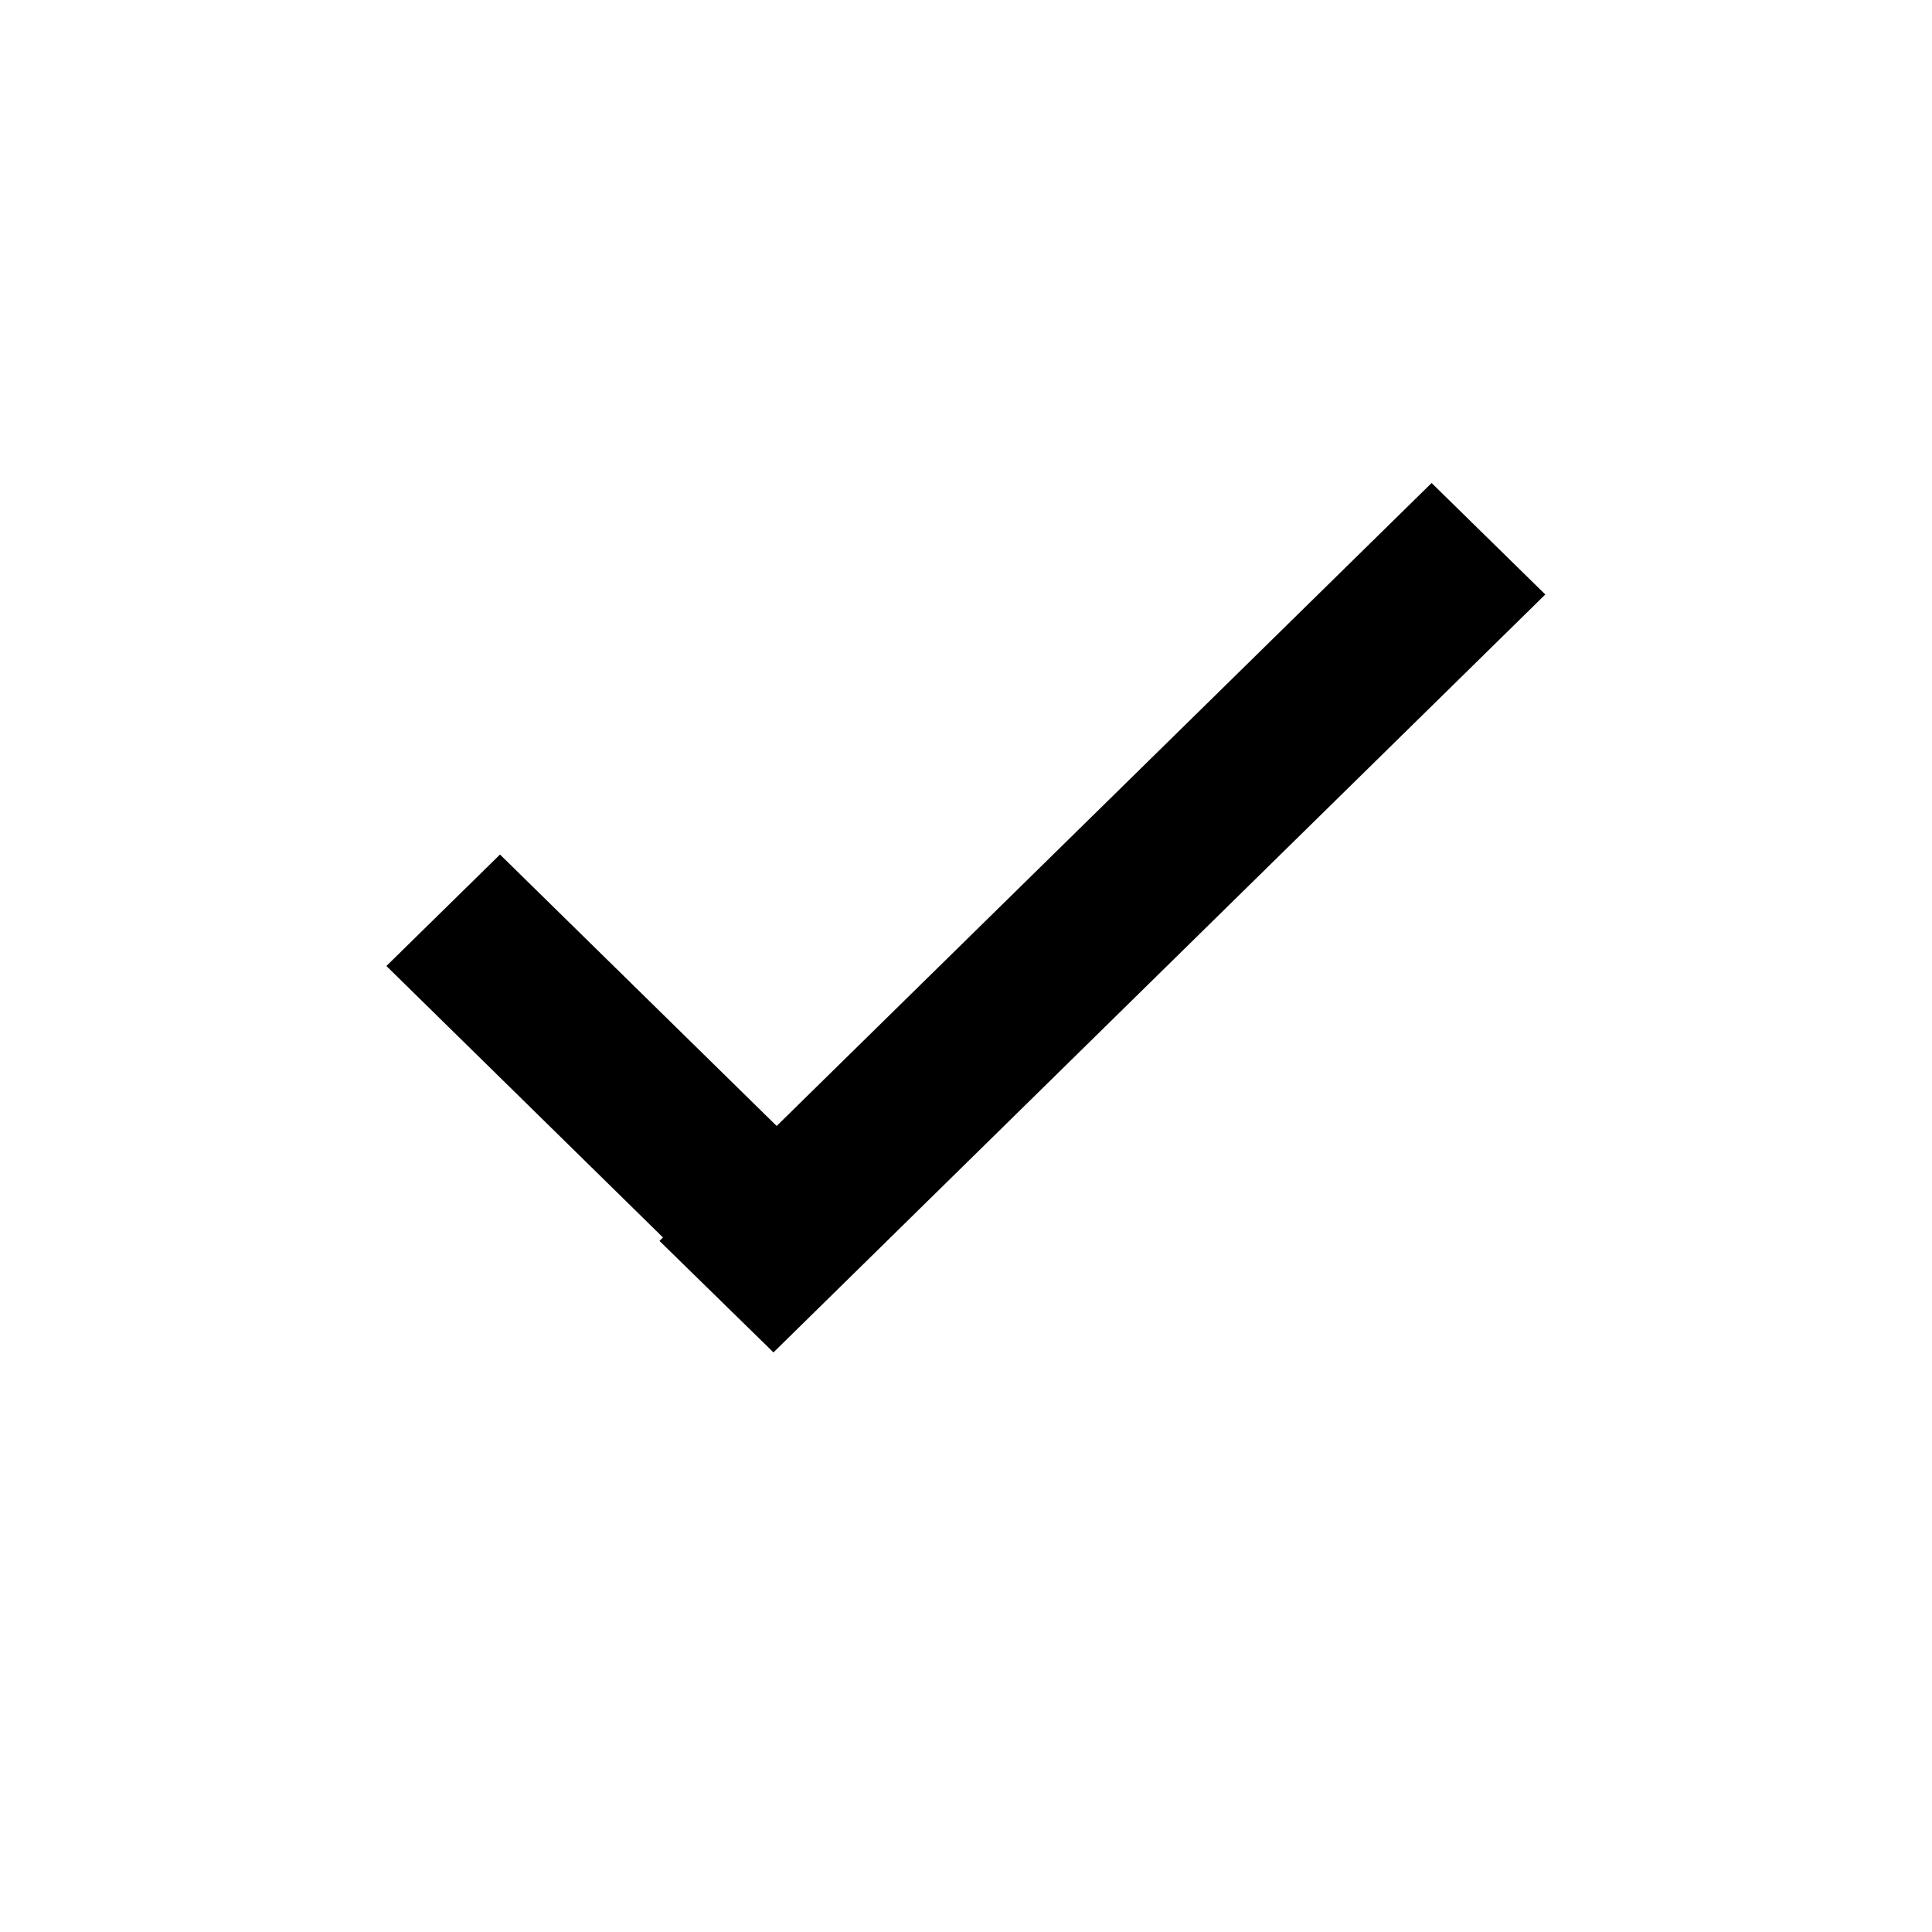 <svg width="24" height="24" viewBox="0 0 20 20" fill="none" xmlns="http://www.w3.org/2000/svg">
  <path fill-rule="evenodd" clip-rule="evenodd" d="M6.863 12.81L4 10l1.176-1.154 2.864 2.81L14.82 5l1.177 1.154L8.007 14l-1.18-1.154.036-.036z" fill="currentColor"/>
</svg>